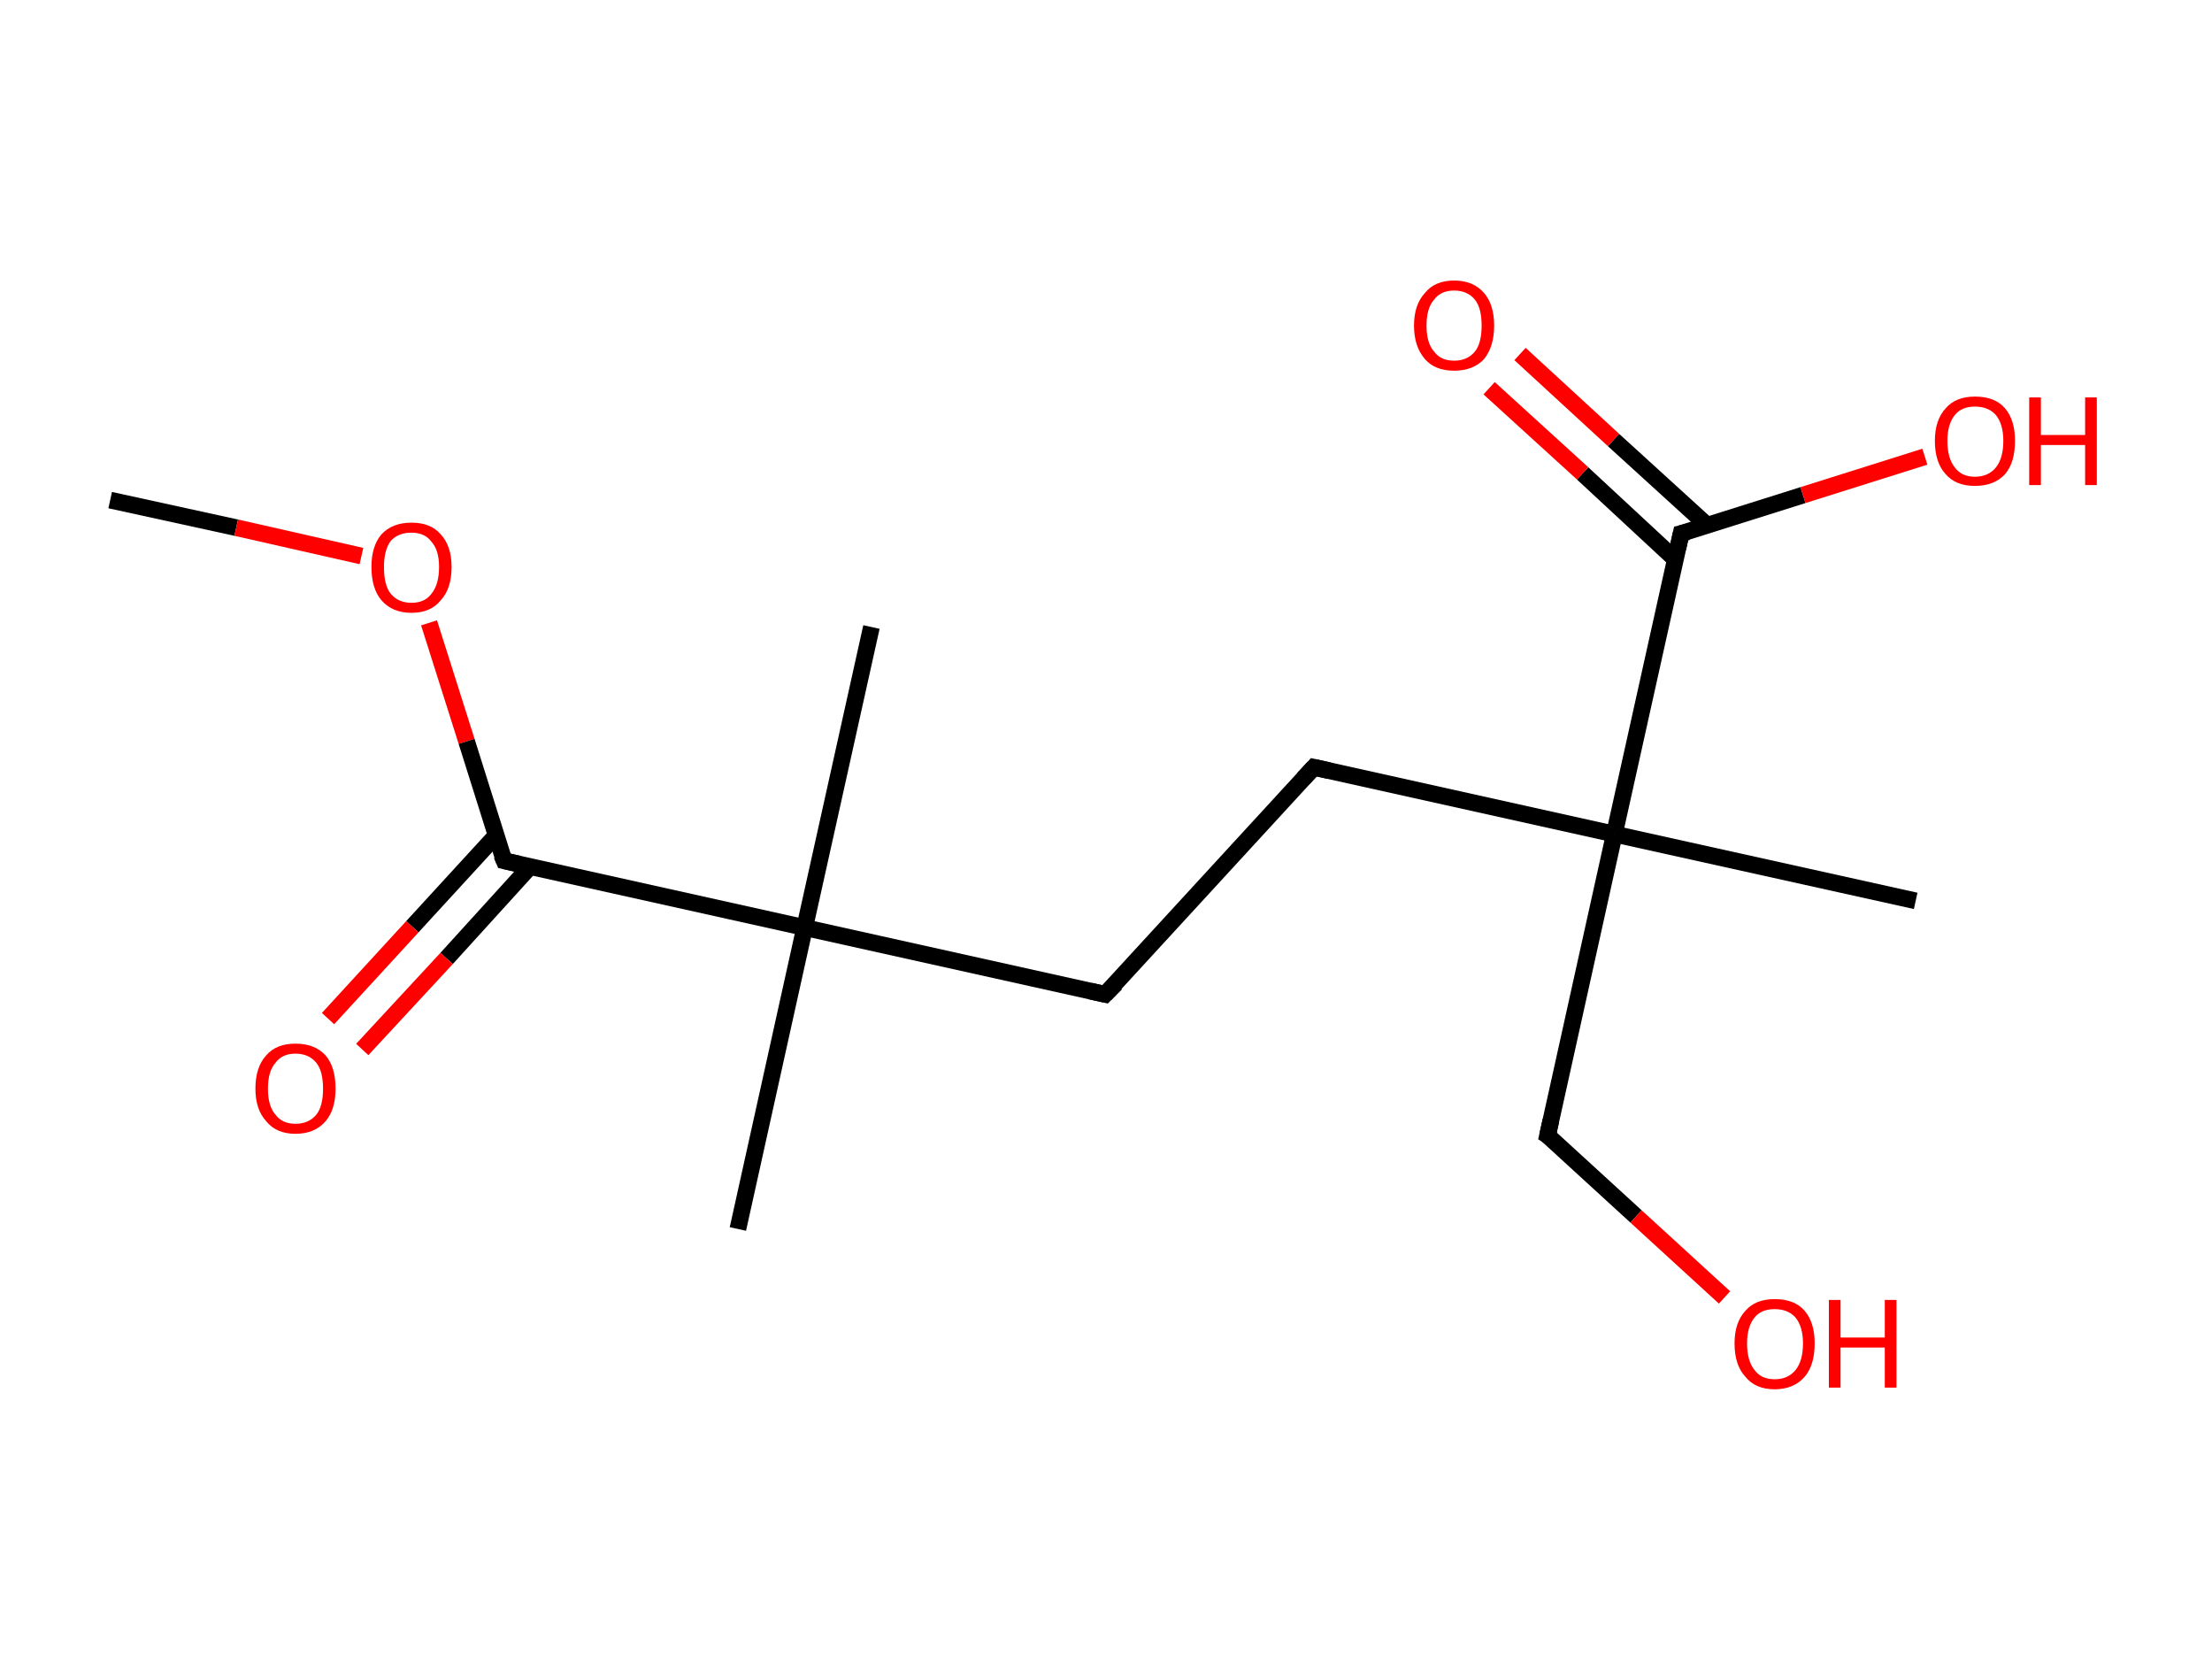 <?xml version='1.0' encoding='ASCII' standalone='yes'?>
<svg xmlns="http://www.w3.org/2000/svg" xmlns:rdkit="http://www.rdkit.org/xml" xmlns:xlink="http://www.w3.org/1999/xlink" version="1.1" baseProfile="full" xml:space="preserve" width="265px" height="200px" viewBox="0 0 265 200">
<!-- END OF HEADER -->
<rect style="opacity:1.0;fill:#FFFFFF;stroke:none" width="265.0" height="200.0" x="0.0" y="0.0"> </rect>
<path class="bond-0 atom-0 atom-1" d="M 13.2,59.9 L 28.3,63.2" style="fill:none;fill-rule:evenodd;stroke:#000000;stroke-width:2.0px;stroke-linecap:butt;stroke-linejoin:miter;stroke-opacity:1"/>
<path class="bond-0 atom-0 atom-1" d="M 28.3,63.2 L 43.3,66.6" style="fill:none;fill-rule:evenodd;stroke:#FF0000;stroke-width:2.0px;stroke-linecap:butt;stroke-linejoin:miter;stroke-opacity:1"/>
<path class="bond-1 atom-1 atom-2" d="M 51.4,74.6 L 55.9,88.8" style="fill:none;fill-rule:evenodd;stroke:#FF0000;stroke-width:2.0px;stroke-linecap:butt;stroke-linejoin:miter;stroke-opacity:1"/>
<path class="bond-1 atom-1 atom-2" d="M 55.9,88.8 L 60.4,103.1" style="fill:none;fill-rule:evenodd;stroke:#000000;stroke-width:2.0px;stroke-linecap:butt;stroke-linejoin:miter;stroke-opacity:1"/>
<path class="bond-2 atom-2 atom-3" d="M 59.4,100.1 L 49.4,111.0" style="fill:none;fill-rule:evenodd;stroke:#000000;stroke-width:2.0px;stroke-linecap:butt;stroke-linejoin:miter;stroke-opacity:1"/>
<path class="bond-2 atom-2 atom-3" d="M 49.4,111.0 L 39.3,122.0" style="fill:none;fill-rule:evenodd;stroke:#FF0000;stroke-width:2.0px;stroke-linecap:butt;stroke-linejoin:miter;stroke-opacity:1"/>
<path class="bond-2 atom-2 atom-3" d="M 63.5,103.8 L 53.5,114.8" style="fill:none;fill-rule:evenodd;stroke:#000000;stroke-width:2.0px;stroke-linecap:butt;stroke-linejoin:miter;stroke-opacity:1"/>
<path class="bond-2 atom-2 atom-3" d="M 53.5,114.8 L 43.4,125.7" style="fill:none;fill-rule:evenodd;stroke:#FF0000;stroke-width:2.0px;stroke-linecap:butt;stroke-linejoin:miter;stroke-opacity:1"/>
<path class="bond-3 atom-2 atom-4" d="M 60.4,103.1 L 96.4,111.1" style="fill:none;fill-rule:evenodd;stroke:#000000;stroke-width:2.0px;stroke-linecap:butt;stroke-linejoin:miter;stroke-opacity:1"/>
<path class="bond-4 atom-4 atom-5" d="M 96.4,111.1 L 88.4,147.2" style="fill:none;fill-rule:evenodd;stroke:#000000;stroke-width:2.0px;stroke-linecap:butt;stroke-linejoin:miter;stroke-opacity:1"/>
<path class="bond-5 atom-4 atom-6" d="M 96.4,111.1 L 104.4,75.1" style="fill:none;fill-rule:evenodd;stroke:#000000;stroke-width:2.0px;stroke-linecap:butt;stroke-linejoin:miter;stroke-opacity:1"/>
<path class="bond-6 atom-4 atom-7" d="M 96.4,111.1 L 132.4,119.1" style="fill:none;fill-rule:evenodd;stroke:#000000;stroke-width:2.0px;stroke-linecap:butt;stroke-linejoin:miter;stroke-opacity:1"/>
<path class="bond-7 atom-7 atom-8" d="M 132.4,119.1 L 157.4,91.9" style="fill:none;fill-rule:evenodd;stroke:#000000;stroke-width:2.0px;stroke-linecap:butt;stroke-linejoin:miter;stroke-opacity:1"/>
<path class="bond-8 atom-8 atom-9" d="M 157.4,91.9 L 193.4,99.9" style="fill:none;fill-rule:evenodd;stroke:#000000;stroke-width:2.0px;stroke-linecap:butt;stroke-linejoin:miter;stroke-opacity:1"/>
<path class="bond-9 atom-9 atom-10" d="M 193.4,99.9 L 229.5,107.9" style="fill:none;fill-rule:evenodd;stroke:#000000;stroke-width:2.0px;stroke-linecap:butt;stroke-linejoin:miter;stroke-opacity:1"/>
<path class="bond-10 atom-9 atom-11" d="M 193.4,99.9 L 185.4,136.0" style="fill:none;fill-rule:evenodd;stroke:#000000;stroke-width:2.0px;stroke-linecap:butt;stroke-linejoin:miter;stroke-opacity:1"/>
<path class="bond-11 atom-11 atom-12" d="M 185.4,136.0 L 196.0,145.7" style="fill:none;fill-rule:evenodd;stroke:#000000;stroke-width:2.0px;stroke-linecap:butt;stroke-linejoin:miter;stroke-opacity:1"/>
<path class="bond-11 atom-11 atom-12" d="M 196.0,145.7 L 206.6,155.4" style="fill:none;fill-rule:evenodd;stroke:#FF0000;stroke-width:2.0px;stroke-linecap:butt;stroke-linejoin:miter;stroke-opacity:1"/>
<path class="bond-12 atom-9 atom-13" d="M 193.4,99.9 L 201.4,63.9" style="fill:none;fill-rule:evenodd;stroke:#000000;stroke-width:2.0px;stroke-linecap:butt;stroke-linejoin:miter;stroke-opacity:1"/>
<path class="bond-13 atom-13 atom-14" d="M 204.5,62.9 L 193.3,52.7" style="fill:none;fill-rule:evenodd;stroke:#000000;stroke-width:2.0px;stroke-linecap:butt;stroke-linejoin:miter;stroke-opacity:1"/>
<path class="bond-13 atom-13 atom-14" d="M 193.3,52.7 L 182.1,42.4" style="fill:none;fill-rule:evenodd;stroke:#FF0000;stroke-width:2.0px;stroke-linecap:butt;stroke-linejoin:miter;stroke-opacity:1"/>
<path class="bond-13 atom-13 atom-14" d="M 200.7,67.0 L 189.6,56.7" style="fill:none;fill-rule:evenodd;stroke:#000000;stroke-width:2.0px;stroke-linecap:butt;stroke-linejoin:miter;stroke-opacity:1"/>
<path class="bond-13 atom-13 atom-14" d="M 189.6,56.7 L 178.4,46.5" style="fill:none;fill-rule:evenodd;stroke:#FF0000;stroke-width:2.0px;stroke-linecap:butt;stroke-linejoin:miter;stroke-opacity:1"/>
<path class="bond-14 atom-13 atom-15" d="M 201.4,63.9 L 216.0,59.3" style="fill:none;fill-rule:evenodd;stroke:#000000;stroke-width:2.0px;stroke-linecap:butt;stroke-linejoin:miter;stroke-opacity:1"/>
<path class="bond-14 atom-13 atom-15" d="M 216.0,59.3 L 230.6,54.7" style="fill:none;fill-rule:evenodd;stroke:#FF0000;stroke-width:2.0px;stroke-linecap:butt;stroke-linejoin:miter;stroke-opacity:1"/>
<path d="M 60.1,102.4 L 60.4,103.1 L 62.2,103.5" style="fill:none;stroke:#000000;stroke-width:2.0px;stroke-linecap:butt;stroke-linejoin:miter;stroke-opacity:1;"/>
<path d="M 130.6,118.7 L 132.4,119.1 L 133.7,117.8" style="fill:none;stroke:#000000;stroke-width:2.0px;stroke-linecap:butt;stroke-linejoin:miter;stroke-opacity:1;"/>
<path d="M 156.1,93.3 L 157.4,91.9 L 159.2,92.3" style="fill:none;stroke:#000000;stroke-width:2.0px;stroke-linecap:butt;stroke-linejoin:miter;stroke-opacity:1;"/>
<path d="M 185.8,134.2 L 185.4,136.0 L 186.0,136.4" style="fill:none;stroke:#000000;stroke-width:2.0px;stroke-linecap:butt;stroke-linejoin:miter;stroke-opacity:1;"/>
<path d="M 201.0,65.7 L 201.4,63.9 L 202.2,63.7" style="fill:none;stroke:#000000;stroke-width:2.0px;stroke-linecap:butt;stroke-linejoin:miter;stroke-opacity:1;"/>
<path class="atom-1" d="M 44.5 67.9 Q 44.5 65.4, 45.7 64.0 Q 47.0 62.6, 49.3 62.6 Q 51.6 62.6, 52.8 64.0 Q 54.1 65.4, 54.1 67.9 Q 54.1 70.5, 52.8 71.9 Q 51.6 73.4, 49.3 73.4 Q 47.0 73.4, 45.7 71.9 Q 44.5 70.5, 44.5 67.9 M 49.3 72.2 Q 50.9 72.2, 51.7 71.1 Q 52.6 70.0, 52.6 67.9 Q 52.6 65.9, 51.7 64.9 Q 50.9 63.8, 49.3 63.8 Q 47.7 63.8, 46.8 64.8 Q 46.0 65.9, 46.0 67.9 Q 46.0 70.1, 46.8 71.1 Q 47.7 72.2, 49.3 72.2 " fill="#FF0000"/>
<path class="atom-3" d="M 30.6 130.4 Q 30.6 127.8, 31.9 126.4 Q 33.1 125.0, 35.4 125.0 Q 37.7 125.0, 39.0 126.4 Q 40.2 127.8, 40.2 130.4 Q 40.2 132.9, 39.0 134.3 Q 37.7 135.8, 35.4 135.8 Q 33.1 135.8, 31.9 134.3 Q 30.6 132.9, 30.6 130.4 M 35.4 134.6 Q 37.0 134.6, 37.9 133.5 Q 38.7 132.5, 38.7 130.4 Q 38.7 128.3, 37.9 127.3 Q 37.0 126.2, 35.4 126.2 Q 33.8 126.2, 33.0 127.3 Q 32.1 128.3, 32.1 130.4 Q 32.1 132.5, 33.0 133.5 Q 33.8 134.6, 35.4 134.6 " fill="#FF0000"/>
<path class="atom-12" d="M 207.8 160.9 Q 207.8 158.4, 209.1 157.0 Q 210.3 155.6, 212.6 155.6 Q 215.0 155.6, 216.2 157.0 Q 217.4 158.4, 217.4 160.9 Q 217.4 163.5, 216.2 164.9 Q 214.9 166.4, 212.6 166.4 Q 210.3 166.4, 209.1 164.9 Q 207.8 163.5, 207.8 160.9 M 212.6 165.2 Q 214.2 165.2, 215.1 164.1 Q 216.0 163.0, 216.0 160.9 Q 216.0 158.9, 215.1 157.8 Q 214.2 156.8, 212.6 156.8 Q 211.0 156.8, 210.2 157.8 Q 209.3 158.9, 209.3 160.9 Q 209.3 163.0, 210.2 164.1 Q 211.0 165.2, 212.6 165.2 " fill="#FF0000"/>
<path class="atom-12" d="M 219.1 155.7 L 220.5 155.7 L 220.5 160.2 L 225.8 160.2 L 225.8 155.7 L 227.2 155.7 L 227.2 166.2 L 225.8 166.2 L 225.8 161.4 L 220.5 161.4 L 220.5 166.2 L 219.1 166.2 L 219.1 155.7 " fill="#FF0000"/>
<path class="atom-14" d="M 169.4 39.0 Q 169.4 36.5, 170.7 35.1 Q 171.9 33.6, 174.2 33.6 Q 176.5 33.6, 177.8 35.1 Q 179.0 36.5, 179.0 39.0 Q 179.0 41.5, 177.8 43.0 Q 176.5 44.4, 174.2 44.4 Q 171.9 44.4, 170.7 43.0 Q 169.4 41.5, 169.4 39.0 M 174.2 43.2 Q 175.8 43.2, 176.7 42.1 Q 177.5 41.1, 177.5 39.0 Q 177.5 36.9, 176.7 35.9 Q 175.8 34.8, 174.2 34.8 Q 172.6 34.8, 171.8 35.9 Q 170.9 36.9, 170.9 39.0 Q 170.9 41.1, 171.8 42.1 Q 172.6 43.2, 174.2 43.2 " fill="#FF0000"/>
<path class="atom-15" d="M 231.8 52.8 Q 231.8 50.3, 233.1 48.9 Q 234.3 47.5, 236.6 47.5 Q 239.0 47.5, 240.2 48.9 Q 241.4 50.3, 241.4 52.8 Q 241.4 55.4, 240.2 56.8 Q 238.9 58.2, 236.6 58.2 Q 234.3 58.2, 233.1 56.8 Q 231.8 55.4, 231.8 52.8 M 236.6 57.1 Q 238.2 57.1, 239.1 56.0 Q 240.0 54.9, 240.0 52.8 Q 240.0 50.8, 239.1 49.7 Q 238.2 48.7, 236.6 48.7 Q 235.0 48.7, 234.2 49.7 Q 233.3 50.8, 233.3 52.8 Q 233.3 54.9, 234.2 56.0 Q 235.0 57.1, 236.6 57.1 " fill="#FF0000"/>
<path class="atom-15" d="M 243.1 47.6 L 244.5 47.6 L 244.5 52.1 L 249.8 52.1 L 249.8 47.6 L 251.2 47.6 L 251.2 58.1 L 249.8 58.1 L 249.8 53.3 L 244.5 53.3 L 244.5 58.1 L 243.1 58.1 L 243.1 47.6 " fill="#FF0000"/>
</svg>

